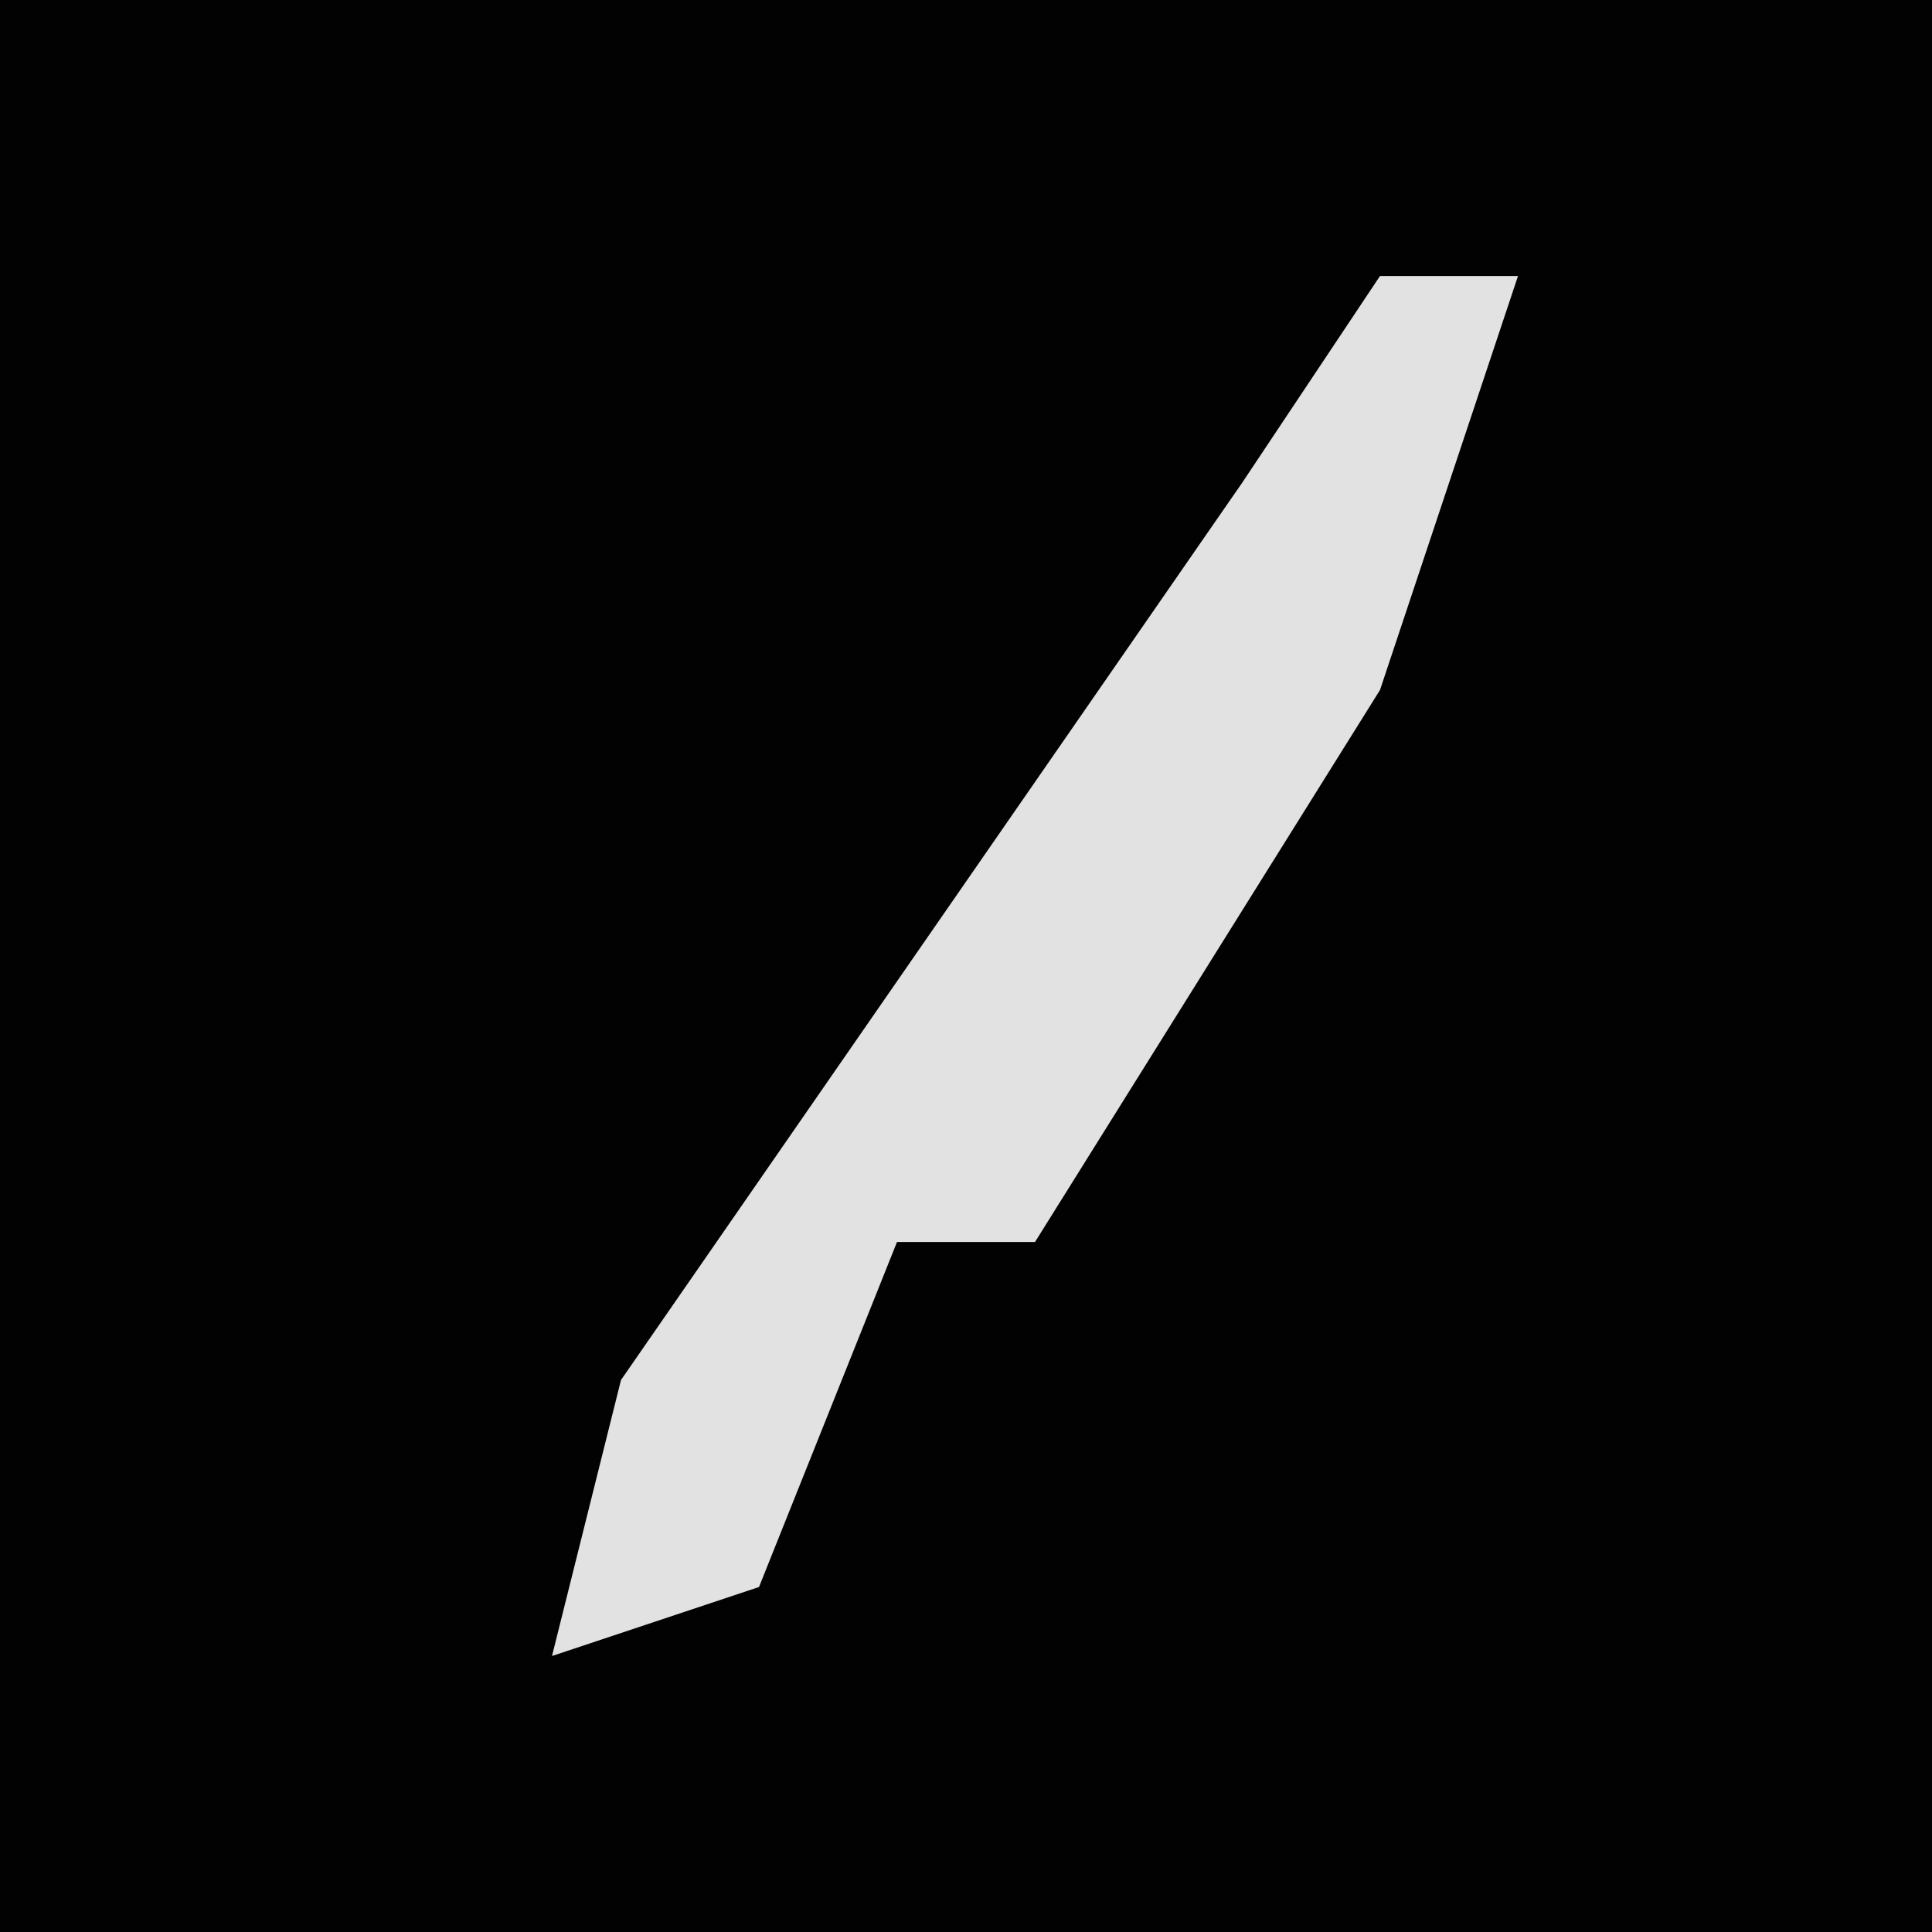 <?xml version="1.0" encoding="UTF-8"?>
<svg version="1.1" xmlns="http://www.w3.org/2000/svg" width="28" height="28">
<path d="M0,0 L28,0 L28,28 L0,28 Z " fill="#020202" transform="translate(0,0)"/>
<path d="M0,0 L2,0 L0,6 L-5,14 L-7,14 L-9,19 L-12,20 L-11,16 L-2,3 Z " fill="#E2E2E2" transform="translate(20,4)"/>
</svg>
